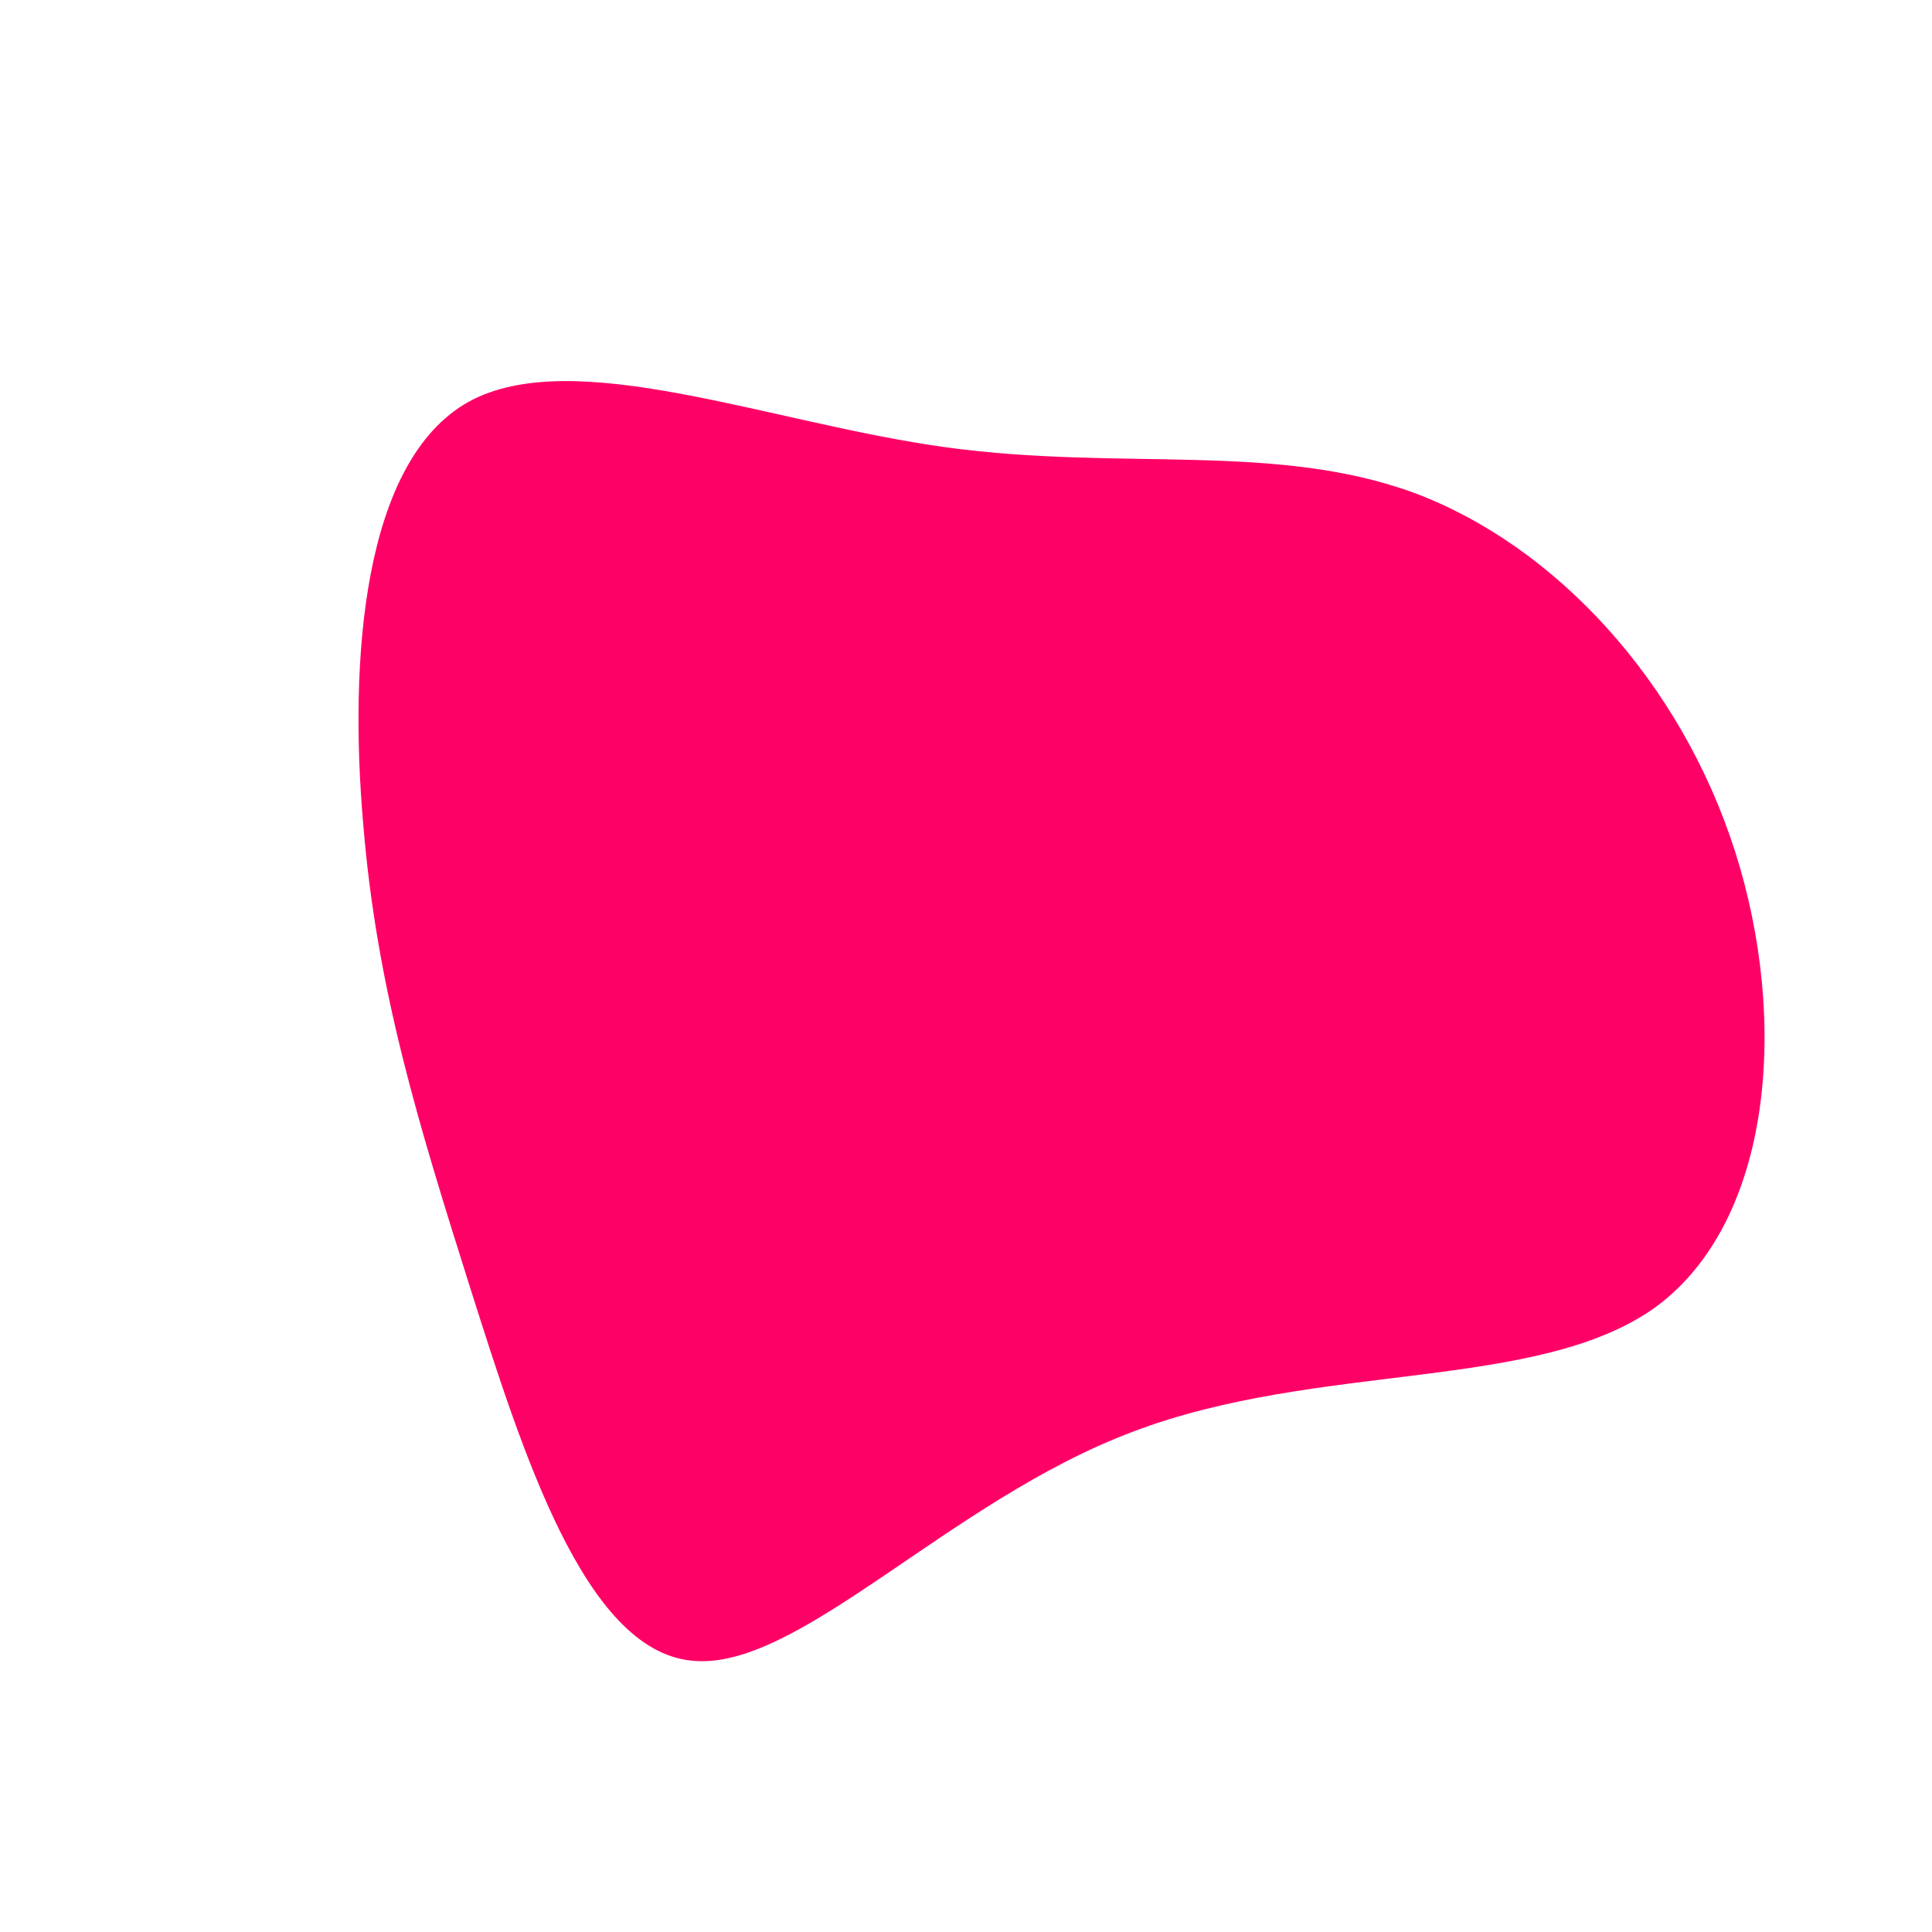 <?xml version="1.0" standalone="no"?>
<svg viewBox="0 0 200 200" xmlns="http://www.w3.org/2000/svg">
  <path fill="#FF0066" d="M46.6,-48.9C61.1,-43.4,74,-29.4,79.6,-11.9C85.2,5.6,83.5,26.4,71.4,35.3C59.2,44.1,36.5,40.9,17.3,48.2C-1.9,55.4,-17.5,73.2,-28.5,71.9C-39.5,70.7,-45.9,50.4,-51.3,33.4C-56.7,16.3,-61,2.4,-62.4,-14.7C-63.9,-31.9,-62.4,-52.3,-51.5,-58.4C-40.6,-64.4,-20.3,-56.2,-2.1,-53.7C16.1,-51.2,32.1,-54.3,46.6,-48.9Z" transform="translate(100 100)" />
</svg>
